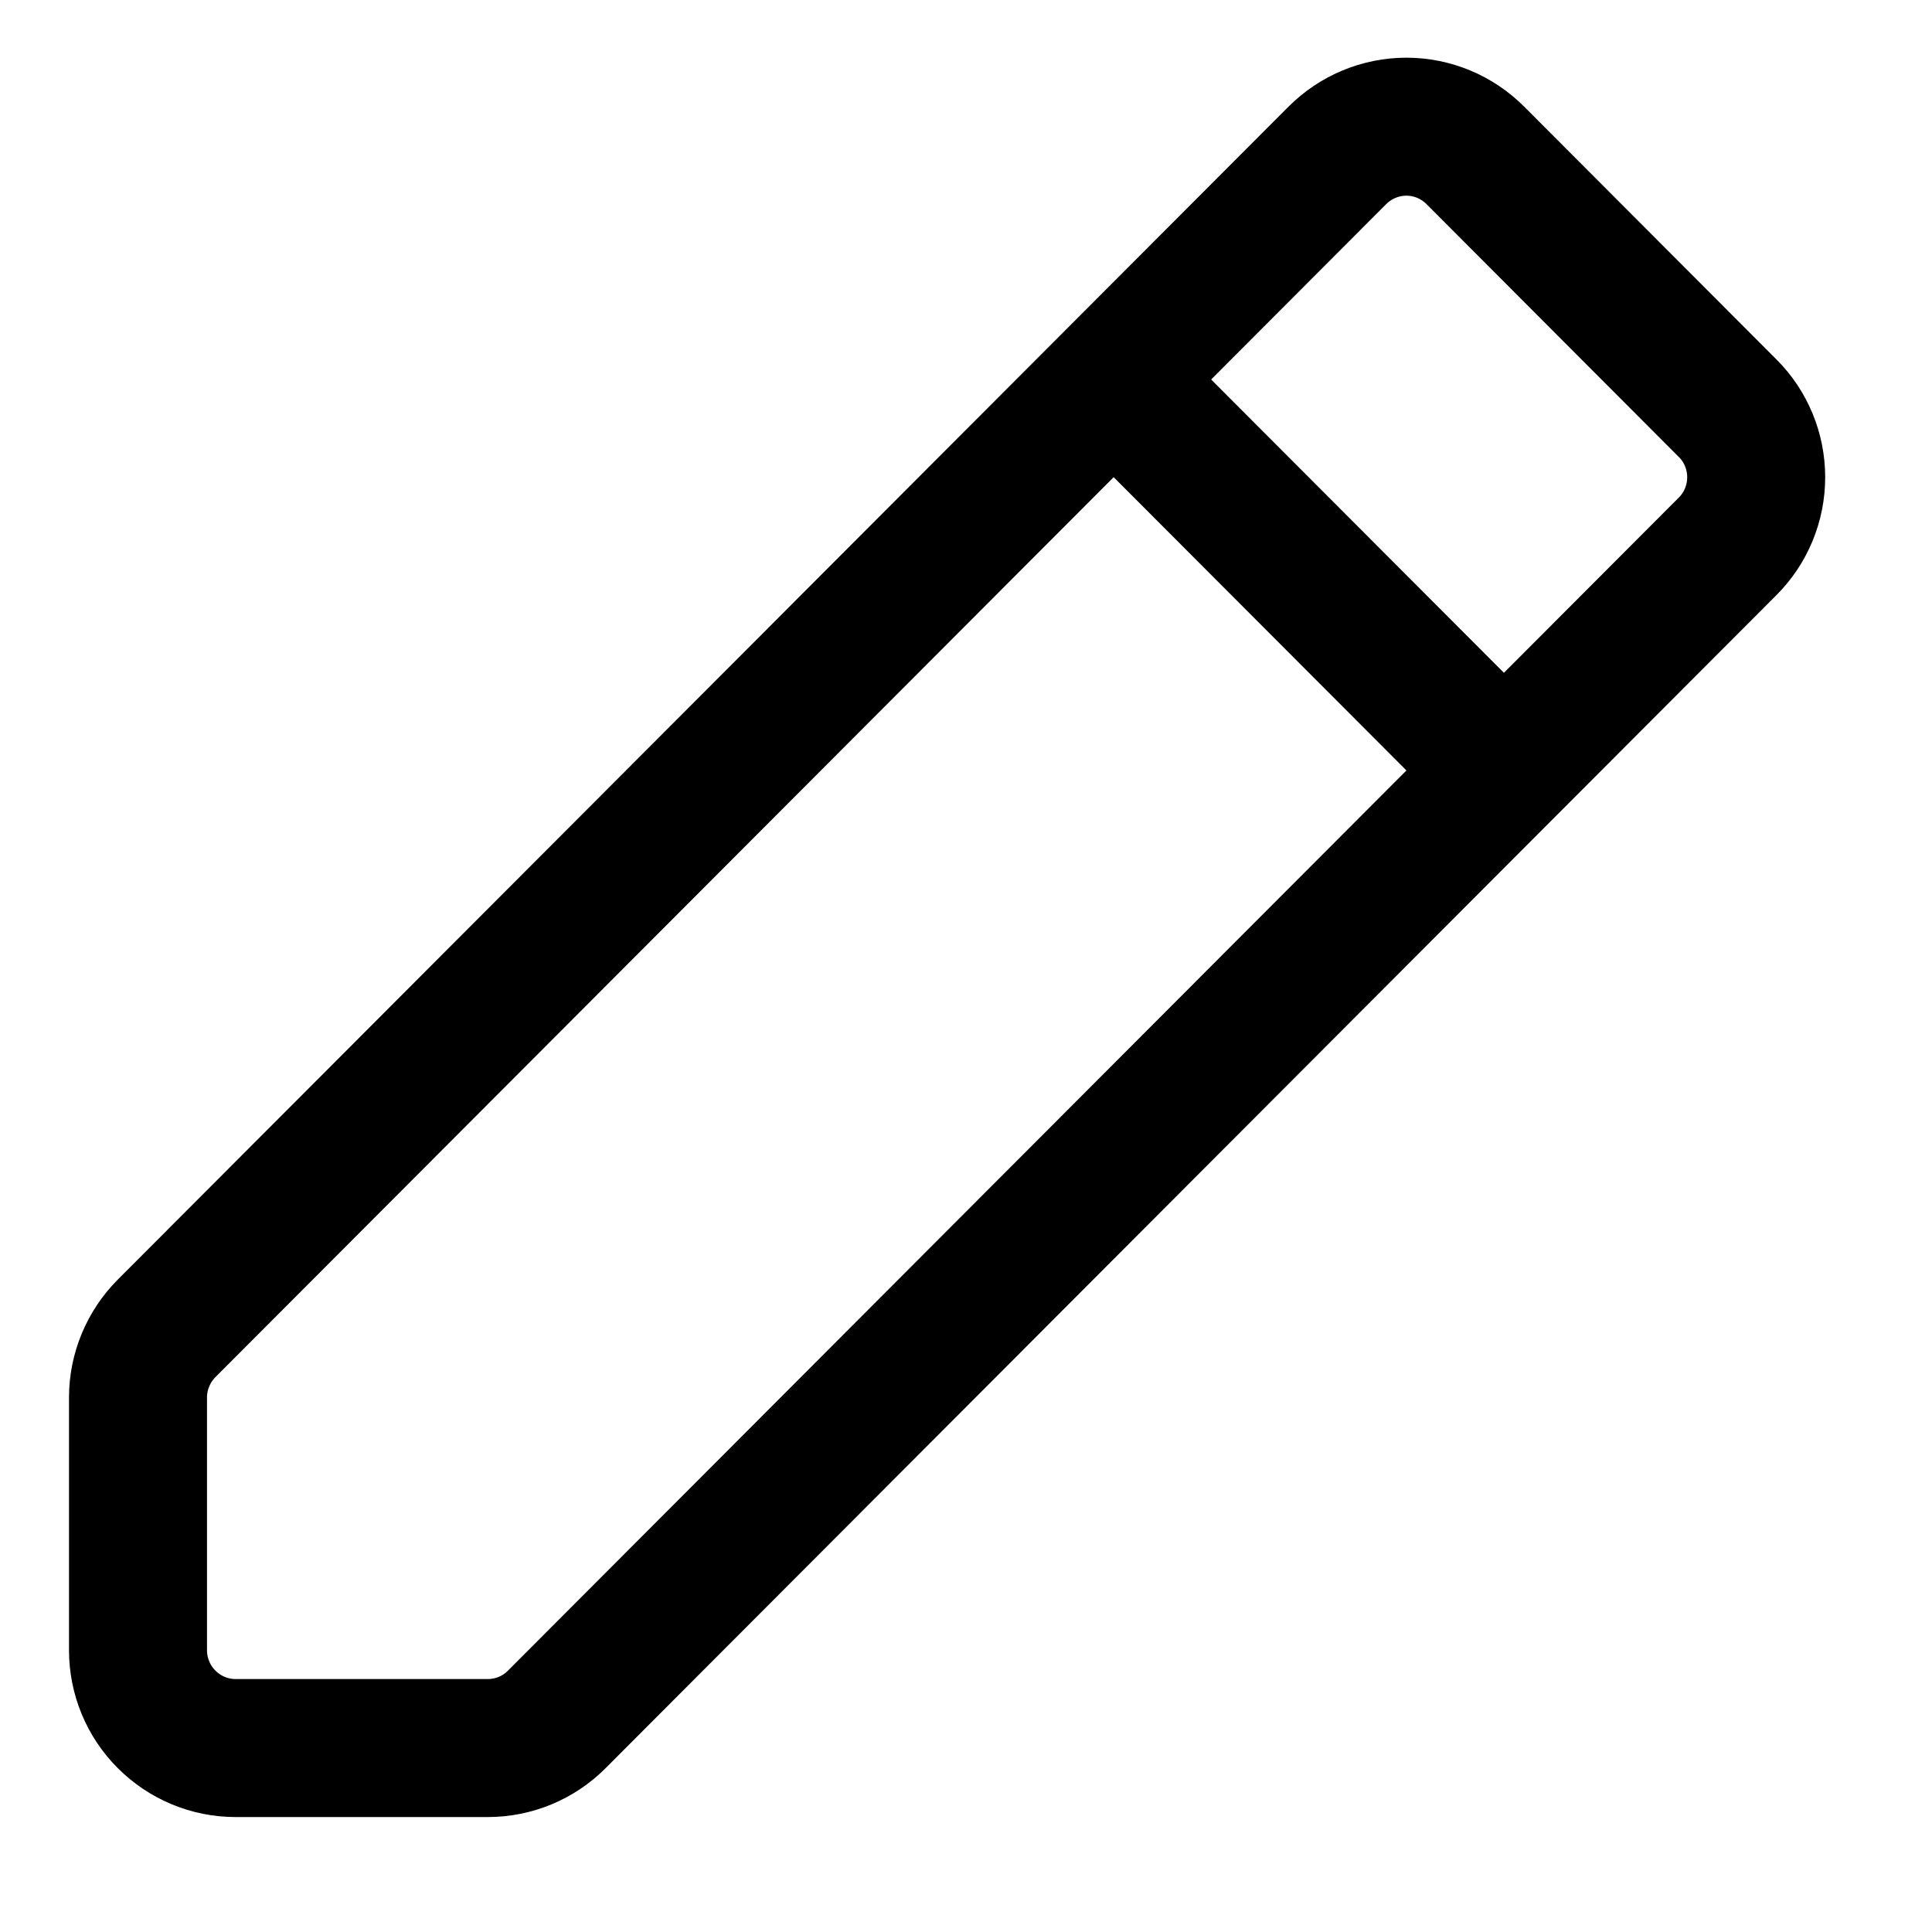 <svg width="14" height="14" viewBox="0 0 14 14" fill="none" xmlns="http://www.w3.org/2000/svg">
<path d="M8.07 2.75L10.898 5.583M8.07 2.75L9.691 1.126C9.824 0.993 10.004 0.918 10.191 0.918C10.379 0.918 10.558 0.993 10.691 1.126L12.519 2.958C12.652 3.09 12.726 3.271 12.726 3.458C12.726 3.646 12.652 3.826 12.519 3.959L10.898 5.583L8.07 2.75ZM8.07 2.75L1.207 9.626C1.075 9.759 1 9.939 1 10.127V11.958C1 12.146 1.074 12.326 1.207 12.459C1.34 12.592 1.519 12.667 1.707 12.667H3.535C3.723 12.667 3.903 12.592 4.035 12.459L10.898 5.583L8.07 2.75Z" stroke="black" stroke-linecap="round" stroke-linejoin="round"/>
</svg>
